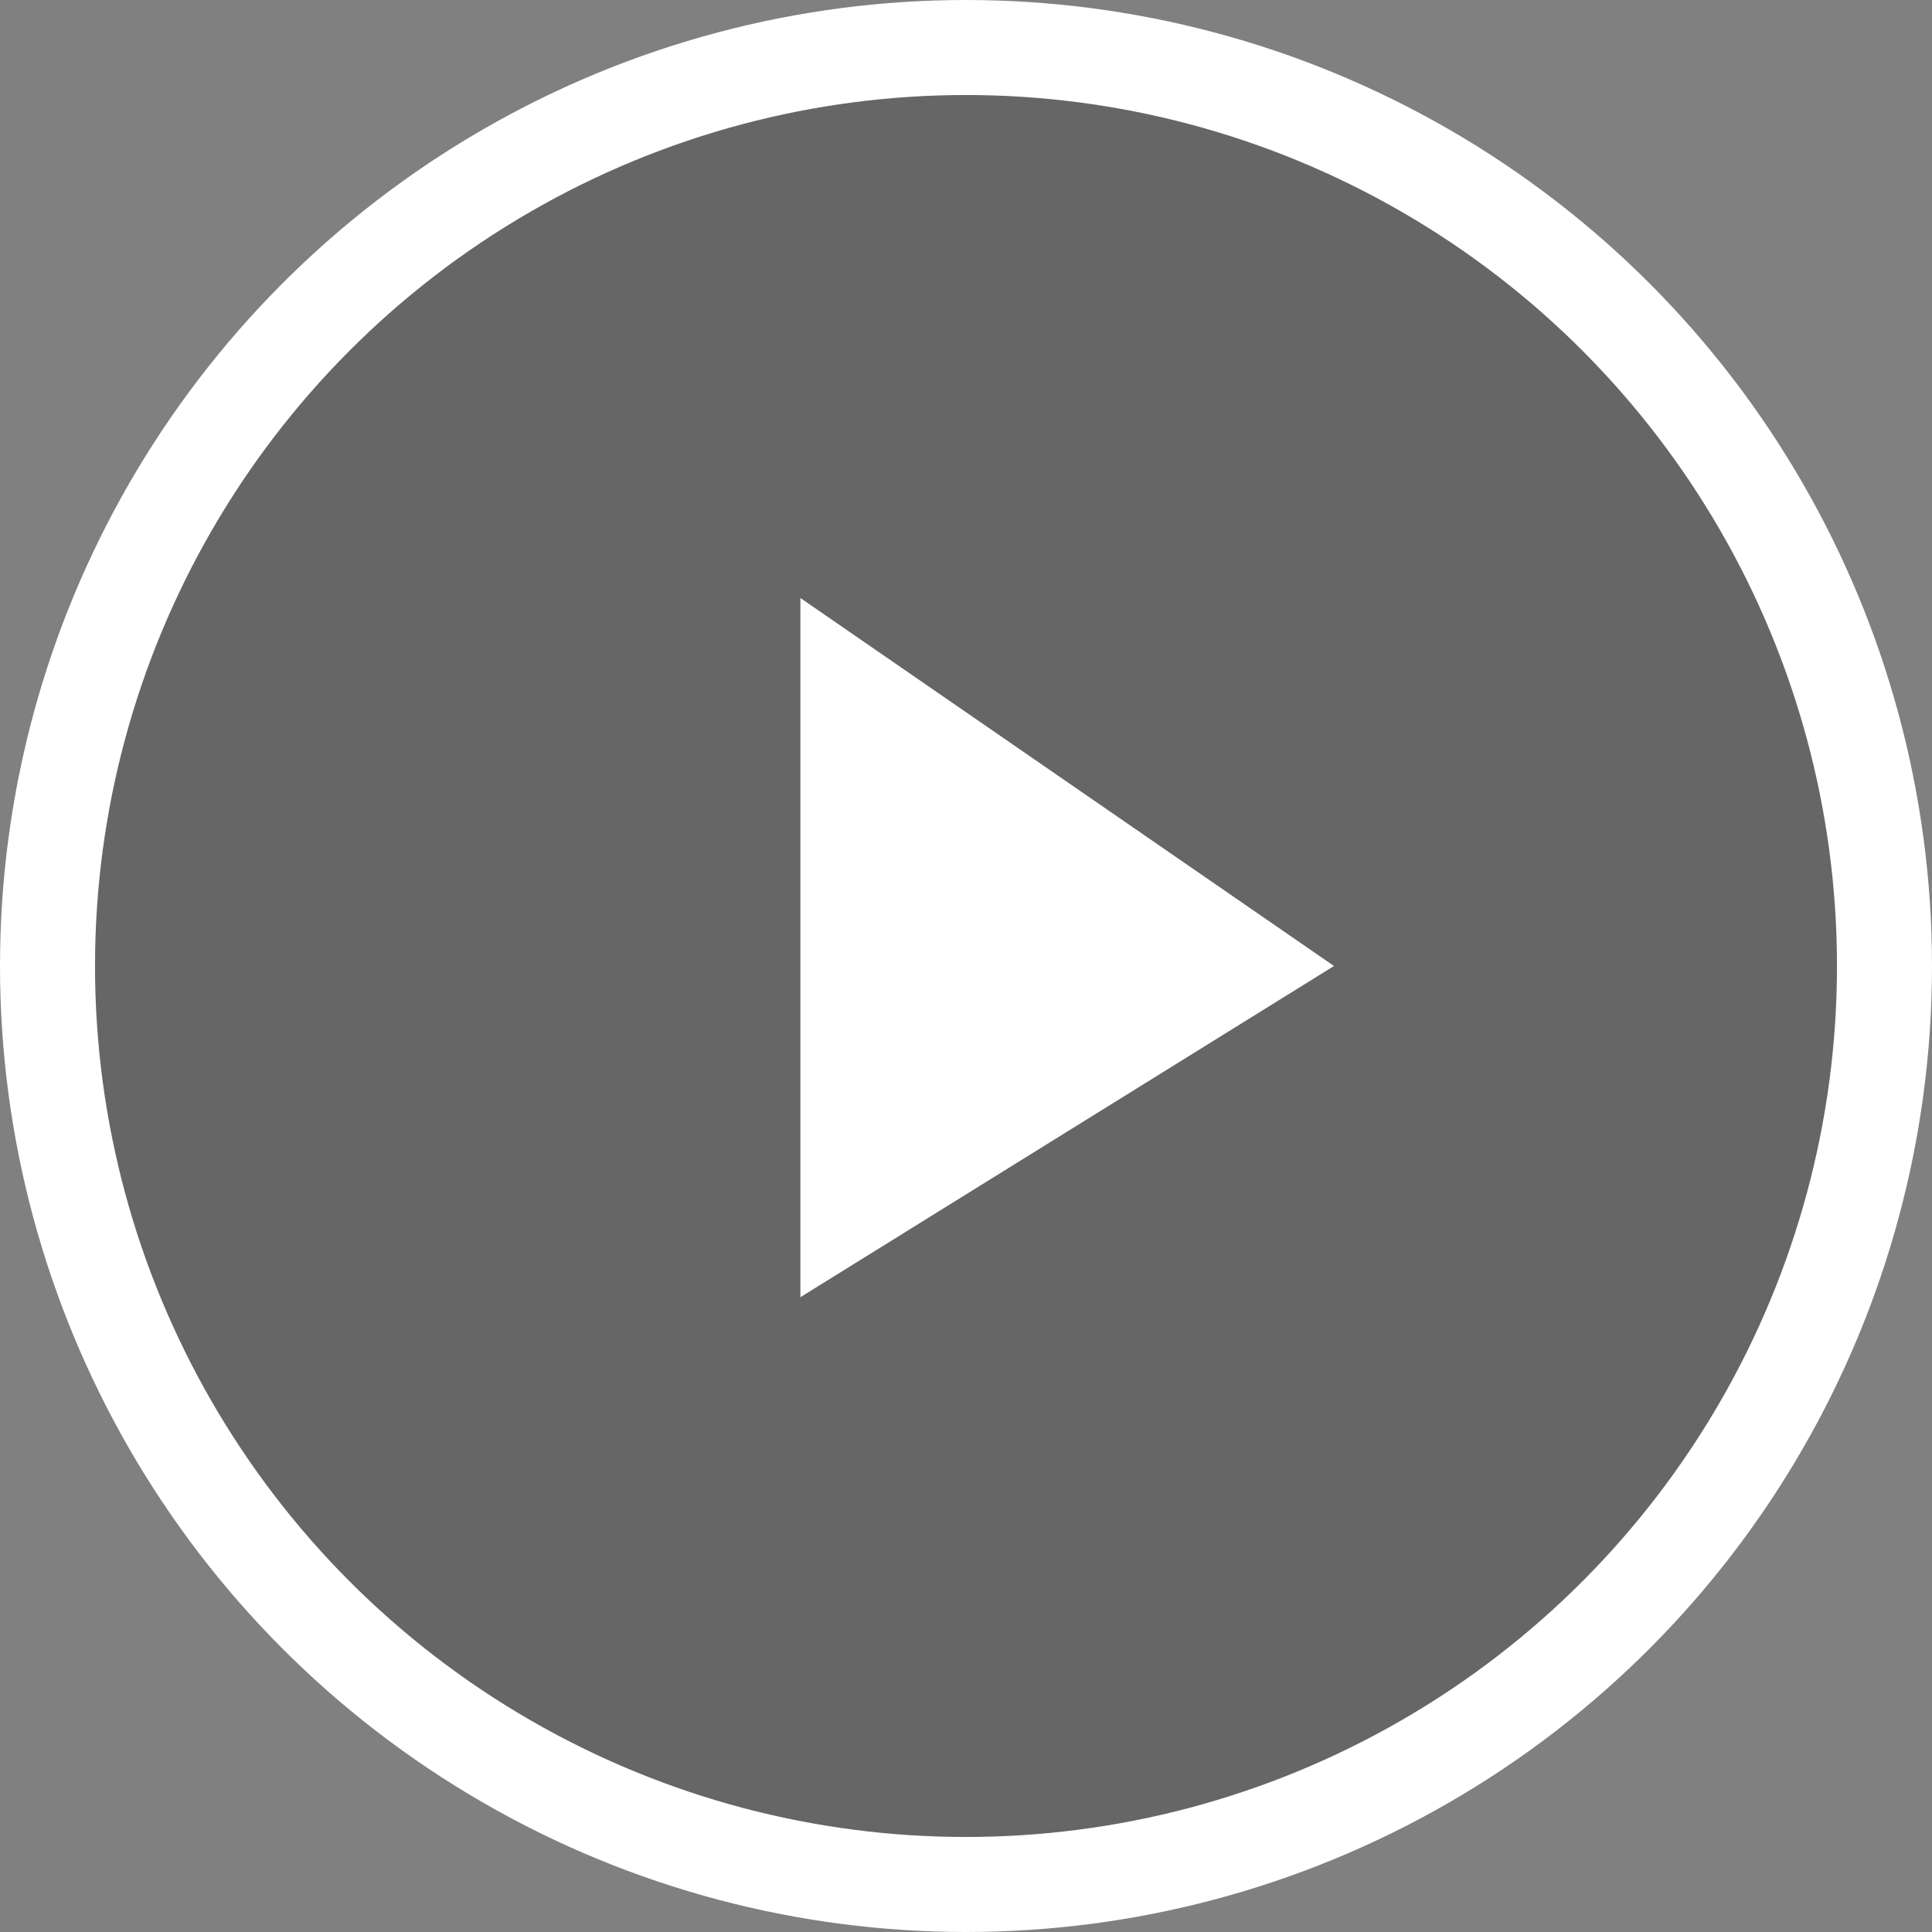 <svg width="61" height="61" viewBox="0 0 61 61" fill="none" xmlns="http://www.w3.org/2000/svg">
<rect x="0" y="0" width="61" height="61" fill="#808080" stroke="none"/>
<circle cx="30.5" cy="30.5" r="29" fill="black" fill-opacity="0.2" stroke="white" stroke-width="3"/>
<path d="M25.271 40.957V18.881L42.119 30.5L25.271 40.957Z" fill="white"/>
</svg>

